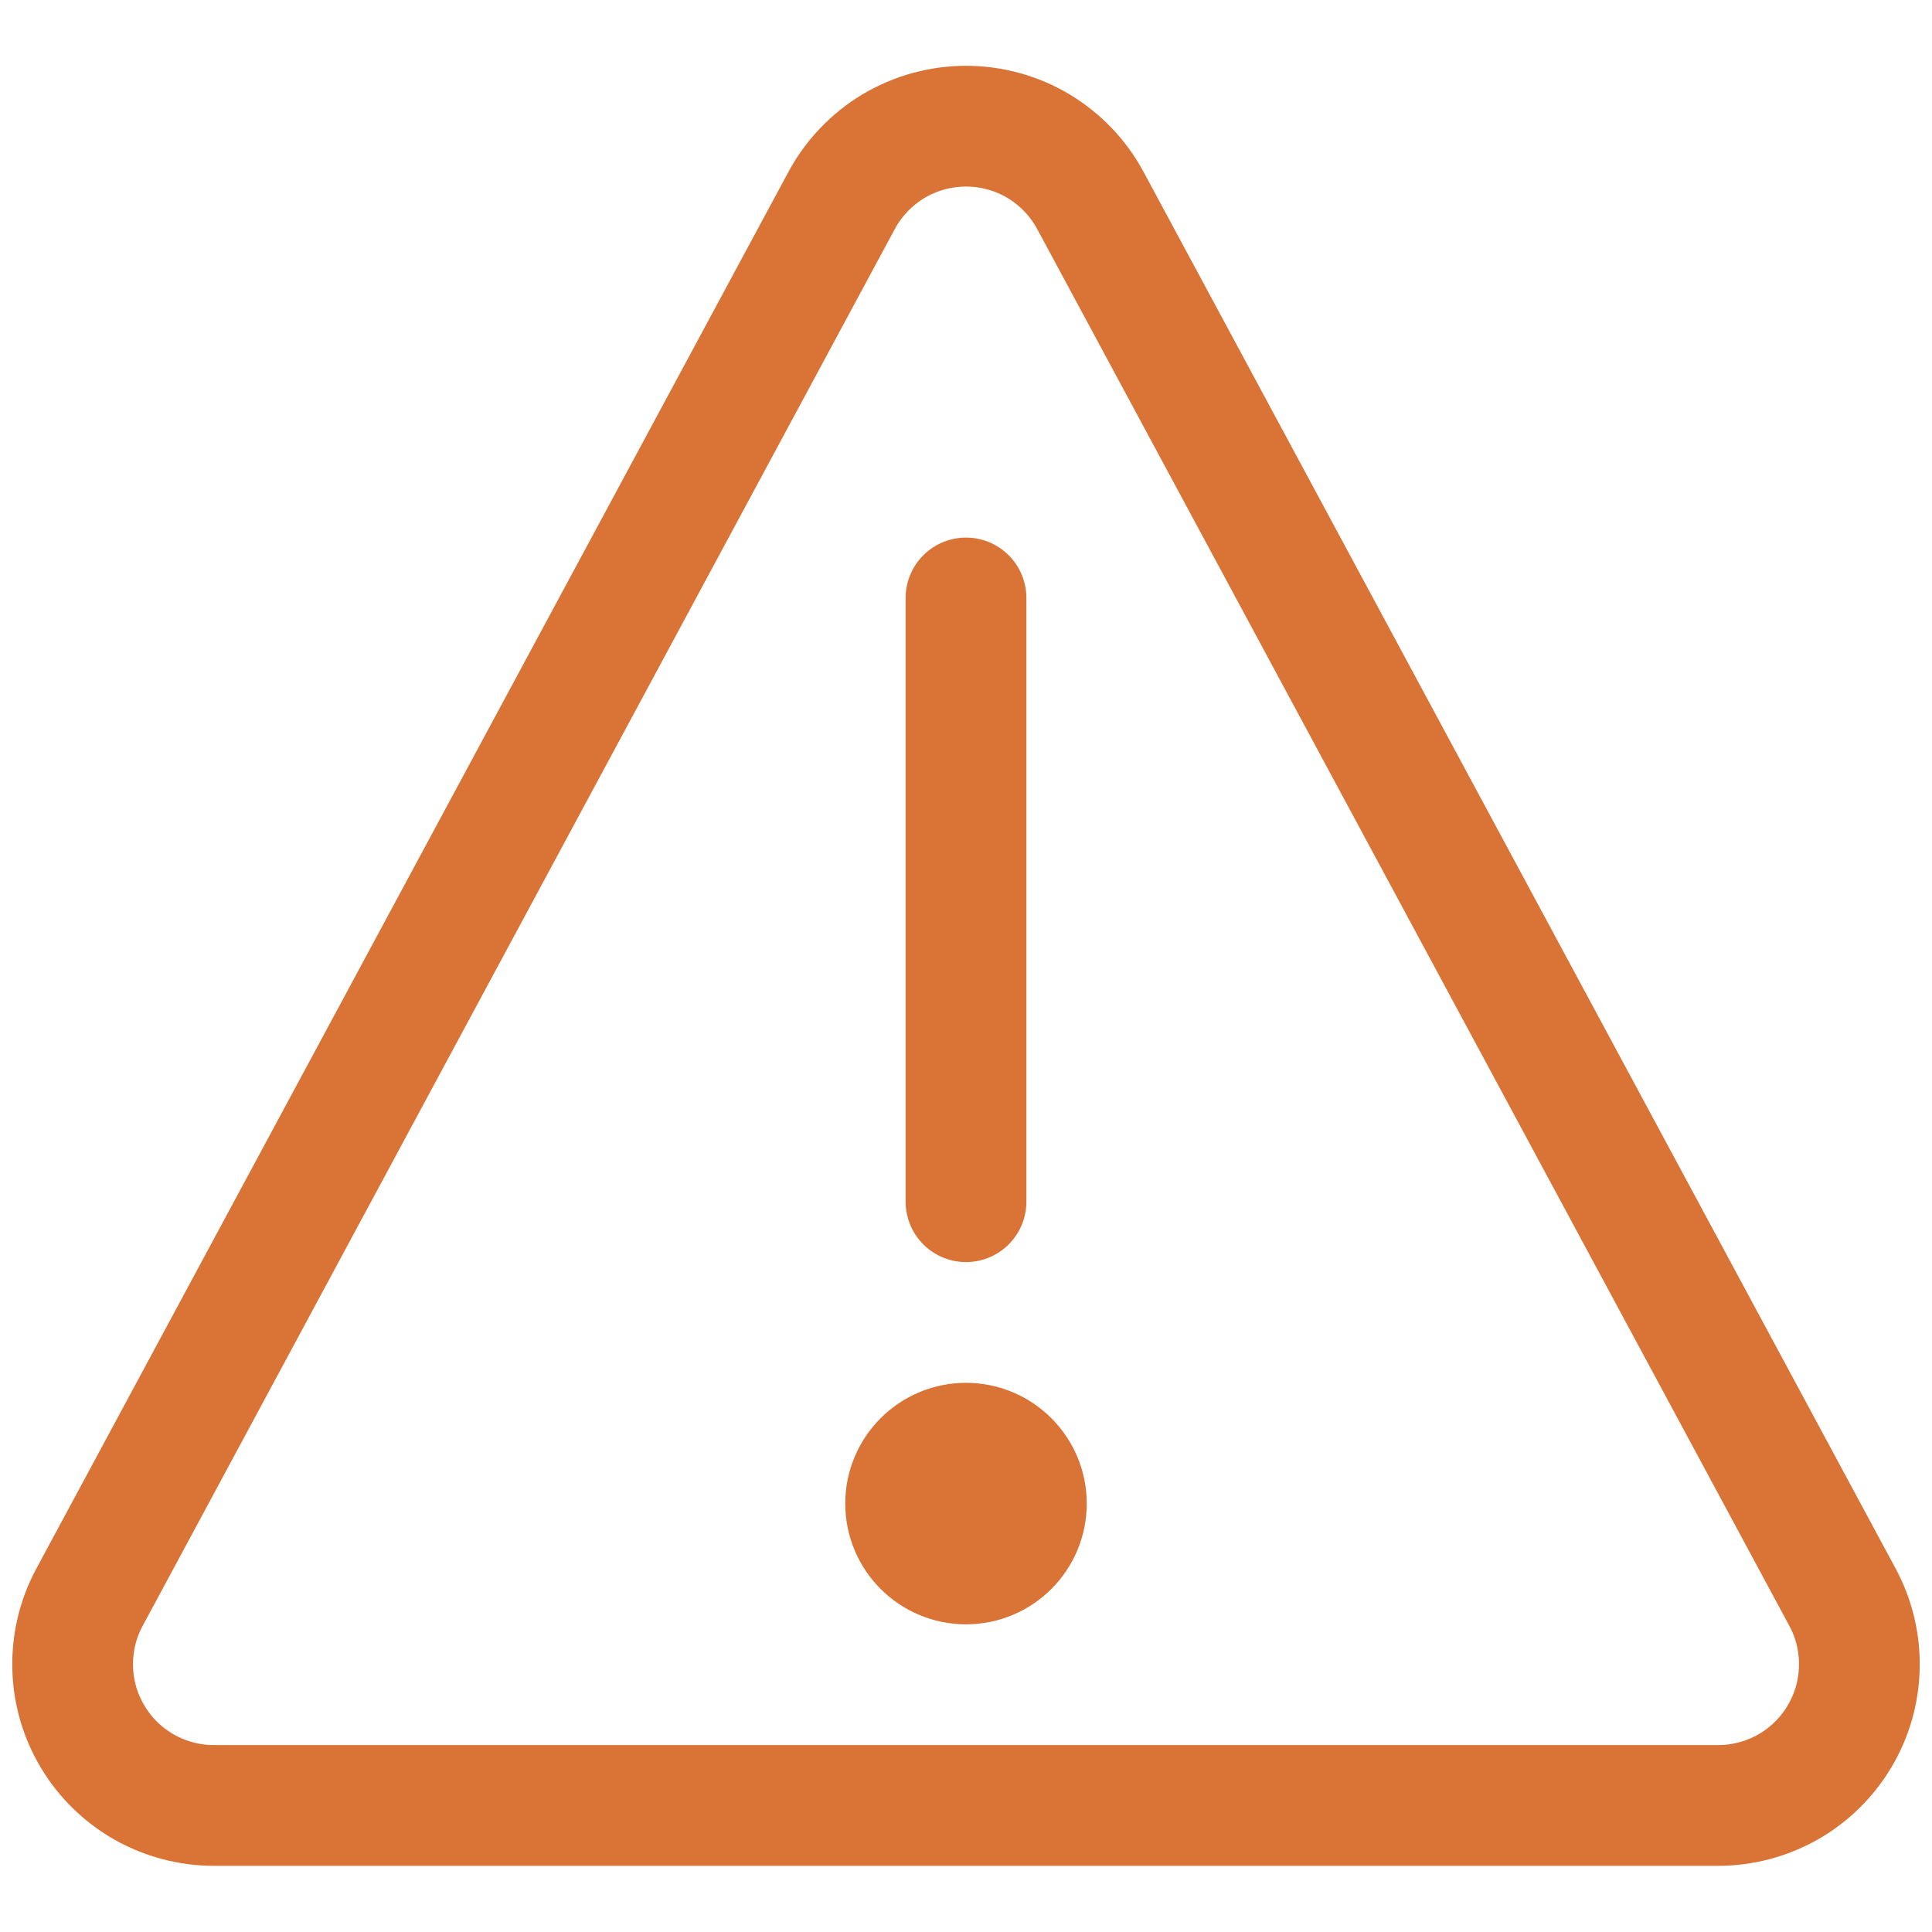 <svg width="16" height="16" viewBox="0 0 16 16" fill="none" xmlns="http://www.w3.org/2000/svg">
<path d="M8.5 12.452C8.5 12.728 8.276 12.952 8 12.952C7.724 12.952 7.5 12.728 7.5 12.452C7.5 12.176 7.724 11.952 8 11.952C8.276 11.952 8.5 12.176 8.5 12.452Z" fill="#D97336" stroke="#D97336"/>
<path d="M8 4.952V9.952" stroke="#D97336" stroke-linecap="round" stroke-linejoin="round"/>
<path d="M0.741 13.228L6.97 1.66C7.07 1.474 7.219 1.319 7.4 1.21C7.582 1.102 7.789 1.045 8 1.045C8.211 1.045 8.419 1.102 8.6 1.21C8.781 1.319 8.93 1.474 9.03 1.66L15.259 13.228C15.355 13.406 15.403 13.606 15.398 13.809C15.394 14.011 15.337 14.208 15.233 14.382C15.129 14.556 14.982 14.7 14.806 14.8C14.63 14.899 14.431 14.952 14.229 14.952H1.771C1.569 14.952 1.37 14.899 1.194 14.8C1.018 14.7 0.871 14.556 0.767 14.382C0.663 14.208 0.606 14.011 0.602 13.809C0.597 13.606 0.645 13.406 0.741 13.228V13.228Z" stroke="#D97336" stroke-linecap="round" stroke-linejoin="round"/>
</svg>
